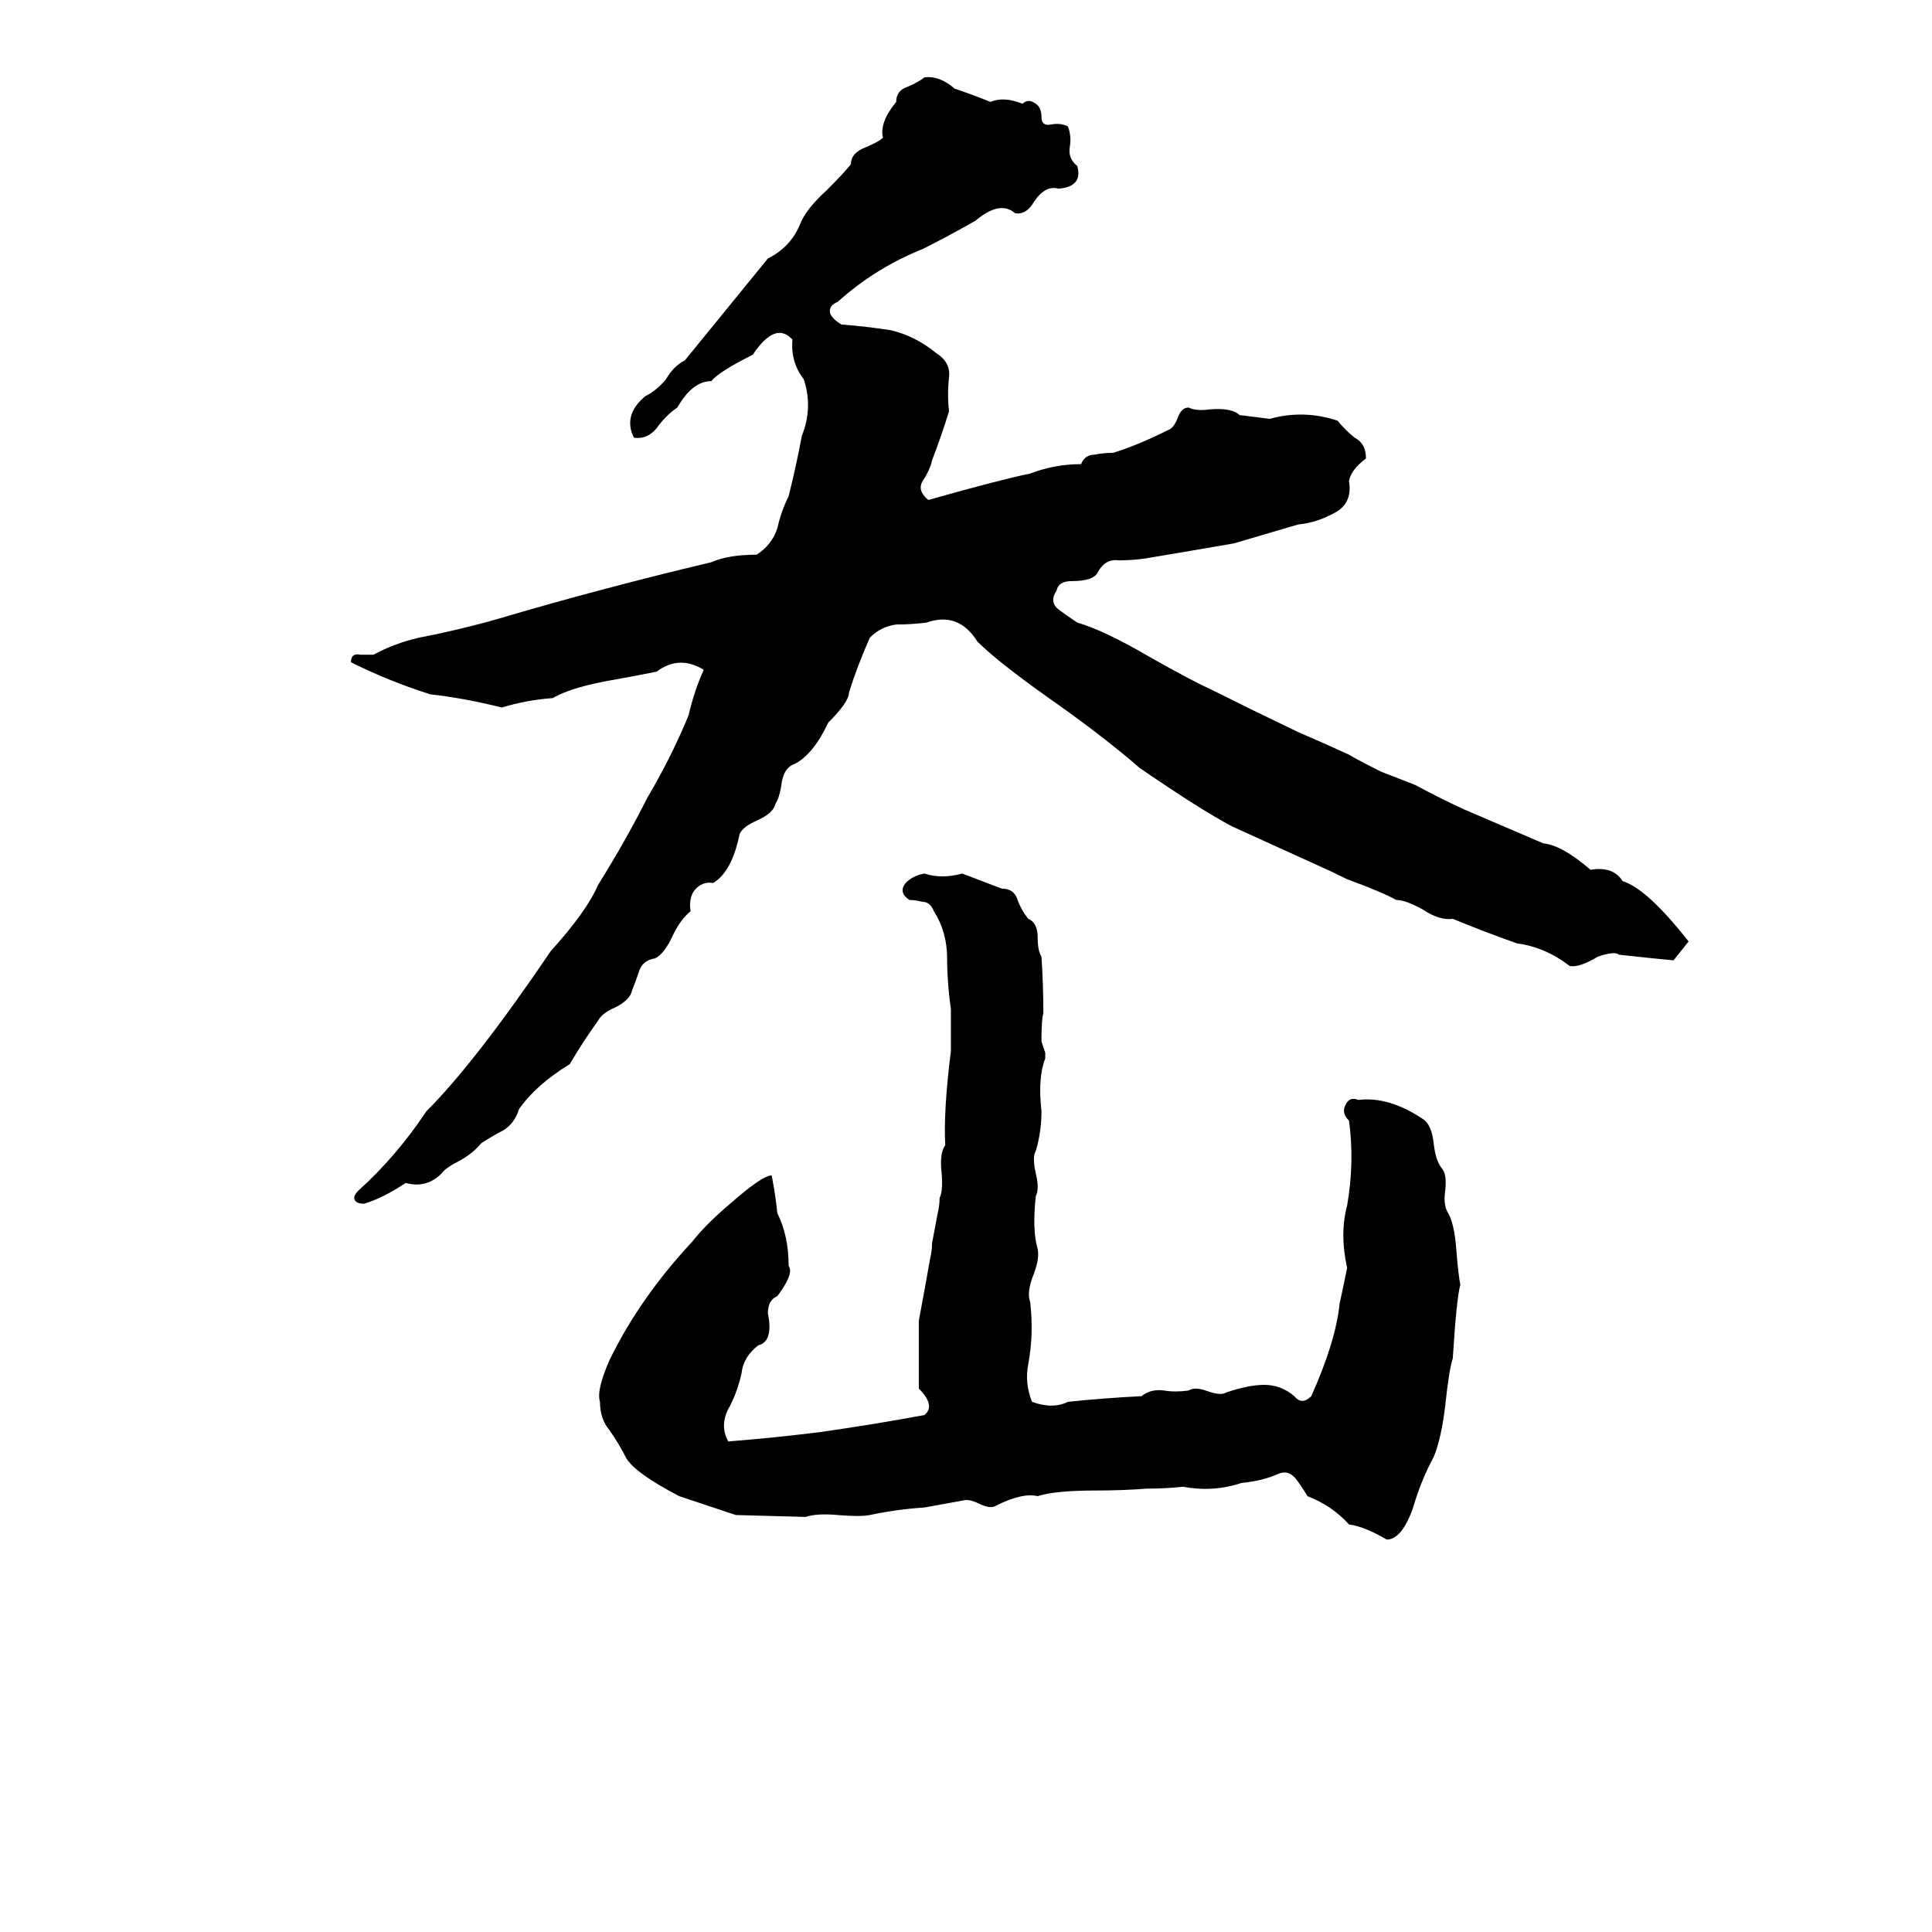 <svg xmlns="http://www.w3.org/2000/svg" viewBox="0 -800 1024 1024">
	<path fill="#000000" d="M490 -759Q498 -760 506 -753Q515 -750 525 -746Q532 -749 542 -745Q545 -748 549 -745Q552 -743 552 -738Q552 -733 557 -734Q562 -735 566 -733Q568 -728 567 -722Q566 -716 571 -712Q574 -701 561 -700Q554 -702 548 -693Q544 -686 538 -687Q530 -694 517 -683Q503 -675 489 -668Q464 -658 444 -640Q439 -638 440 -634Q441 -631 446 -628Q459 -627 472 -625Q485 -622 496 -613Q504 -608 503 -600Q502 -591 503 -582Q499 -569 494 -556Q493 -551 489 -545Q486 -540 492 -535Q531 -546 546 -549Q559 -554 573 -554Q575 -559 580 -559Q585 -560 590 -560Q603 -564 619 -572Q622 -573 624 -578Q626 -584 630 -584Q634 -582 641 -583Q653 -584 657 -580Q665 -579 673 -578Q691 -583 709 -577Q713 -572 718 -568Q724 -565 724 -557Q716 -551 715 -545Q717 -533 707 -528Q698 -523 688 -522Q671 -517 654 -512Q631 -508 607 -504Q600 -503 593 -503Q586 -504 582 -497Q580 -492 568 -492Q561 -492 560 -487Q556 -481 561 -477Q565 -474 571 -470Q585 -466 609 -452Q632 -439 641 -435Q665 -423 688 -412Q702 -406 715 -400Q720 -397 732 -391L750 -384Q763 -377 776 -371Q797 -362 818 -353Q828 -352 843 -339Q855 -341 860 -333Q873 -329 895 -301Q891 -296 887 -291Q876 -292 858 -294Q856 -296 847 -293Q837 -287 832 -288Q819 -298 804 -300Q787 -306 770 -313Q763 -312 754 -318Q745 -323 740 -323Q733 -327 714 -334Q706 -338 697 -342Q675 -352 653 -362Q636 -371 604 -393Q588 -407 563 -425Q530 -448 518 -460Q508 -476 491 -470Q483 -469 475 -469Q467 -468 461 -462Q454 -446 450 -433Q450 -428 439 -417Q431 -400 421 -395Q415 -393 414 -383Q413 -377 411 -374Q410 -369 401 -365Q394 -362 392 -358Q388 -338 378 -332Q372 -333 368 -328Q365 -324 366 -317Q361 -313 357 -305Q352 -294 347 -292Q341 -291 339 -286Q337 -280 335 -275Q334 -270 326 -266Q319 -263 317 -259Q309 -248 302 -236Q284 -225 275 -212Q273 -205 267 -201Q261 -198 255 -194Q251 -189 244 -185Q236 -181 234 -178Q226 -170 215 -173Q203 -165 193 -162Q189 -162 188 -164Q187 -166 190 -169Q210 -187 226 -211Q252 -237 292 -296Q311 -317 317 -331Q332 -355 343 -377Q356 -399 365 -421Q368 -434 373 -445Q360 -453 348 -444Q338 -442 327 -440Q303 -436 293 -430Q279 -429 266 -425Q246 -430 228 -432Q206 -439 186 -449Q186 -454 191 -453Q195 -453 198 -453Q209 -459 222 -462Q243 -466 264 -472Q318 -488 377 -502Q386 -506 401 -506Q409 -511 412 -520Q414 -529 418 -537Q422 -553 425 -569Q431 -584 426 -599Q419 -608 420 -620Q411 -630 399 -612Q381 -603 377 -598Q367 -598 359 -584Q353 -580 348 -573Q343 -567 336 -568Q330 -580 342 -590Q348 -593 353 -599Q357 -606 363 -609Q385 -636 407 -663Q419 -669 424 -681Q427 -689 438 -699Q448 -709 451 -713Q451 -719 459 -722Q466 -725 468 -727Q466 -735 475 -746Q475 -752 481 -754Q486 -756 490 -759ZM490 -337Q499 -334 510 -337L531 -329Q537 -329 539 -324Q541 -318 545 -313Q550 -311 550 -303Q550 -296 552 -293Q553 -278 553 -263Q552 -260 552 -248L554 -242Q554 -240 554 -239Q550 -229 552 -211Q552 -200 549 -190Q547 -187 549 -178Q551 -170 549 -166Q547 -148 550 -138Q551 -133 548 -125Q544 -115 546 -110Q548 -93 545 -77Q543 -67 547 -57Q558 -53 566 -57Q585 -59 605 -60Q610 -64 617 -63Q623 -62 630 -63Q633 -65 639 -63Q647 -60 650 -62Q662 -66 670 -66Q679 -66 686 -60Q690 -55 695 -60Q708 -89 710 -109Q712 -118 714 -128Q710 -146 714 -161Q718 -184 715 -206Q711 -210 713 -214Q715 -219 720 -217Q736 -219 754 -207Q759 -204 760 -193Q761 -185 764 -181Q767 -178 766 -169Q765 -162 767 -158Q771 -152 772 -136Q773 -124 774 -119Q772 -112 770 -80Q768 -74 766 -55Q764 -38 760 -28Q753 -15 749 -1Q743 16 735 16Q723 9 715 8Q706 -2 693 -7Q690 -12 687 -16Q683 -21 678 -19Q669 -15 658 -14Q643 -9 627 -12Q618 -11 608 -11Q595 -10 581 -10Q559 -10 550 -7Q542 -9 528 -2Q525 0 519 -3Q515 -5 512 -5Q501 -3 490 -1Q475 0 461 3Q456 4 444 3Q433 2 427 4L390 3Q375 -2 360 -7Q337 -19 332 -27Q328 -35 323 -42Q318 -48 318 -57Q316 -63 323 -79Q339 -112 367 -142Q374 -151 387 -162Q404 -177 409 -177Q411 -167 412 -157Q418 -145 418 -129Q421 -125 412 -113Q407 -111 407 -104Q410 -89 402 -87Q394 -81 393 -72Q391 -63 387 -55Q381 -45 386 -36Q411 -38 435 -41Q463 -45 490 -50Q496 -55 487 -64Q487 -82 487 -100Q490 -116 493 -133Q494 -137 494 -141L497 -157Q498 -161 498 -165Q500 -169 499 -179Q498 -189 501 -193Q500 -211 504 -243Q504 -254 504 -265Q502 -279 502 -292Q502 -306 495 -317Q493 -322 489 -322Q485 -323 482 -323Q476 -327 480 -332Q484 -336 490 -337Z"/>
</svg>